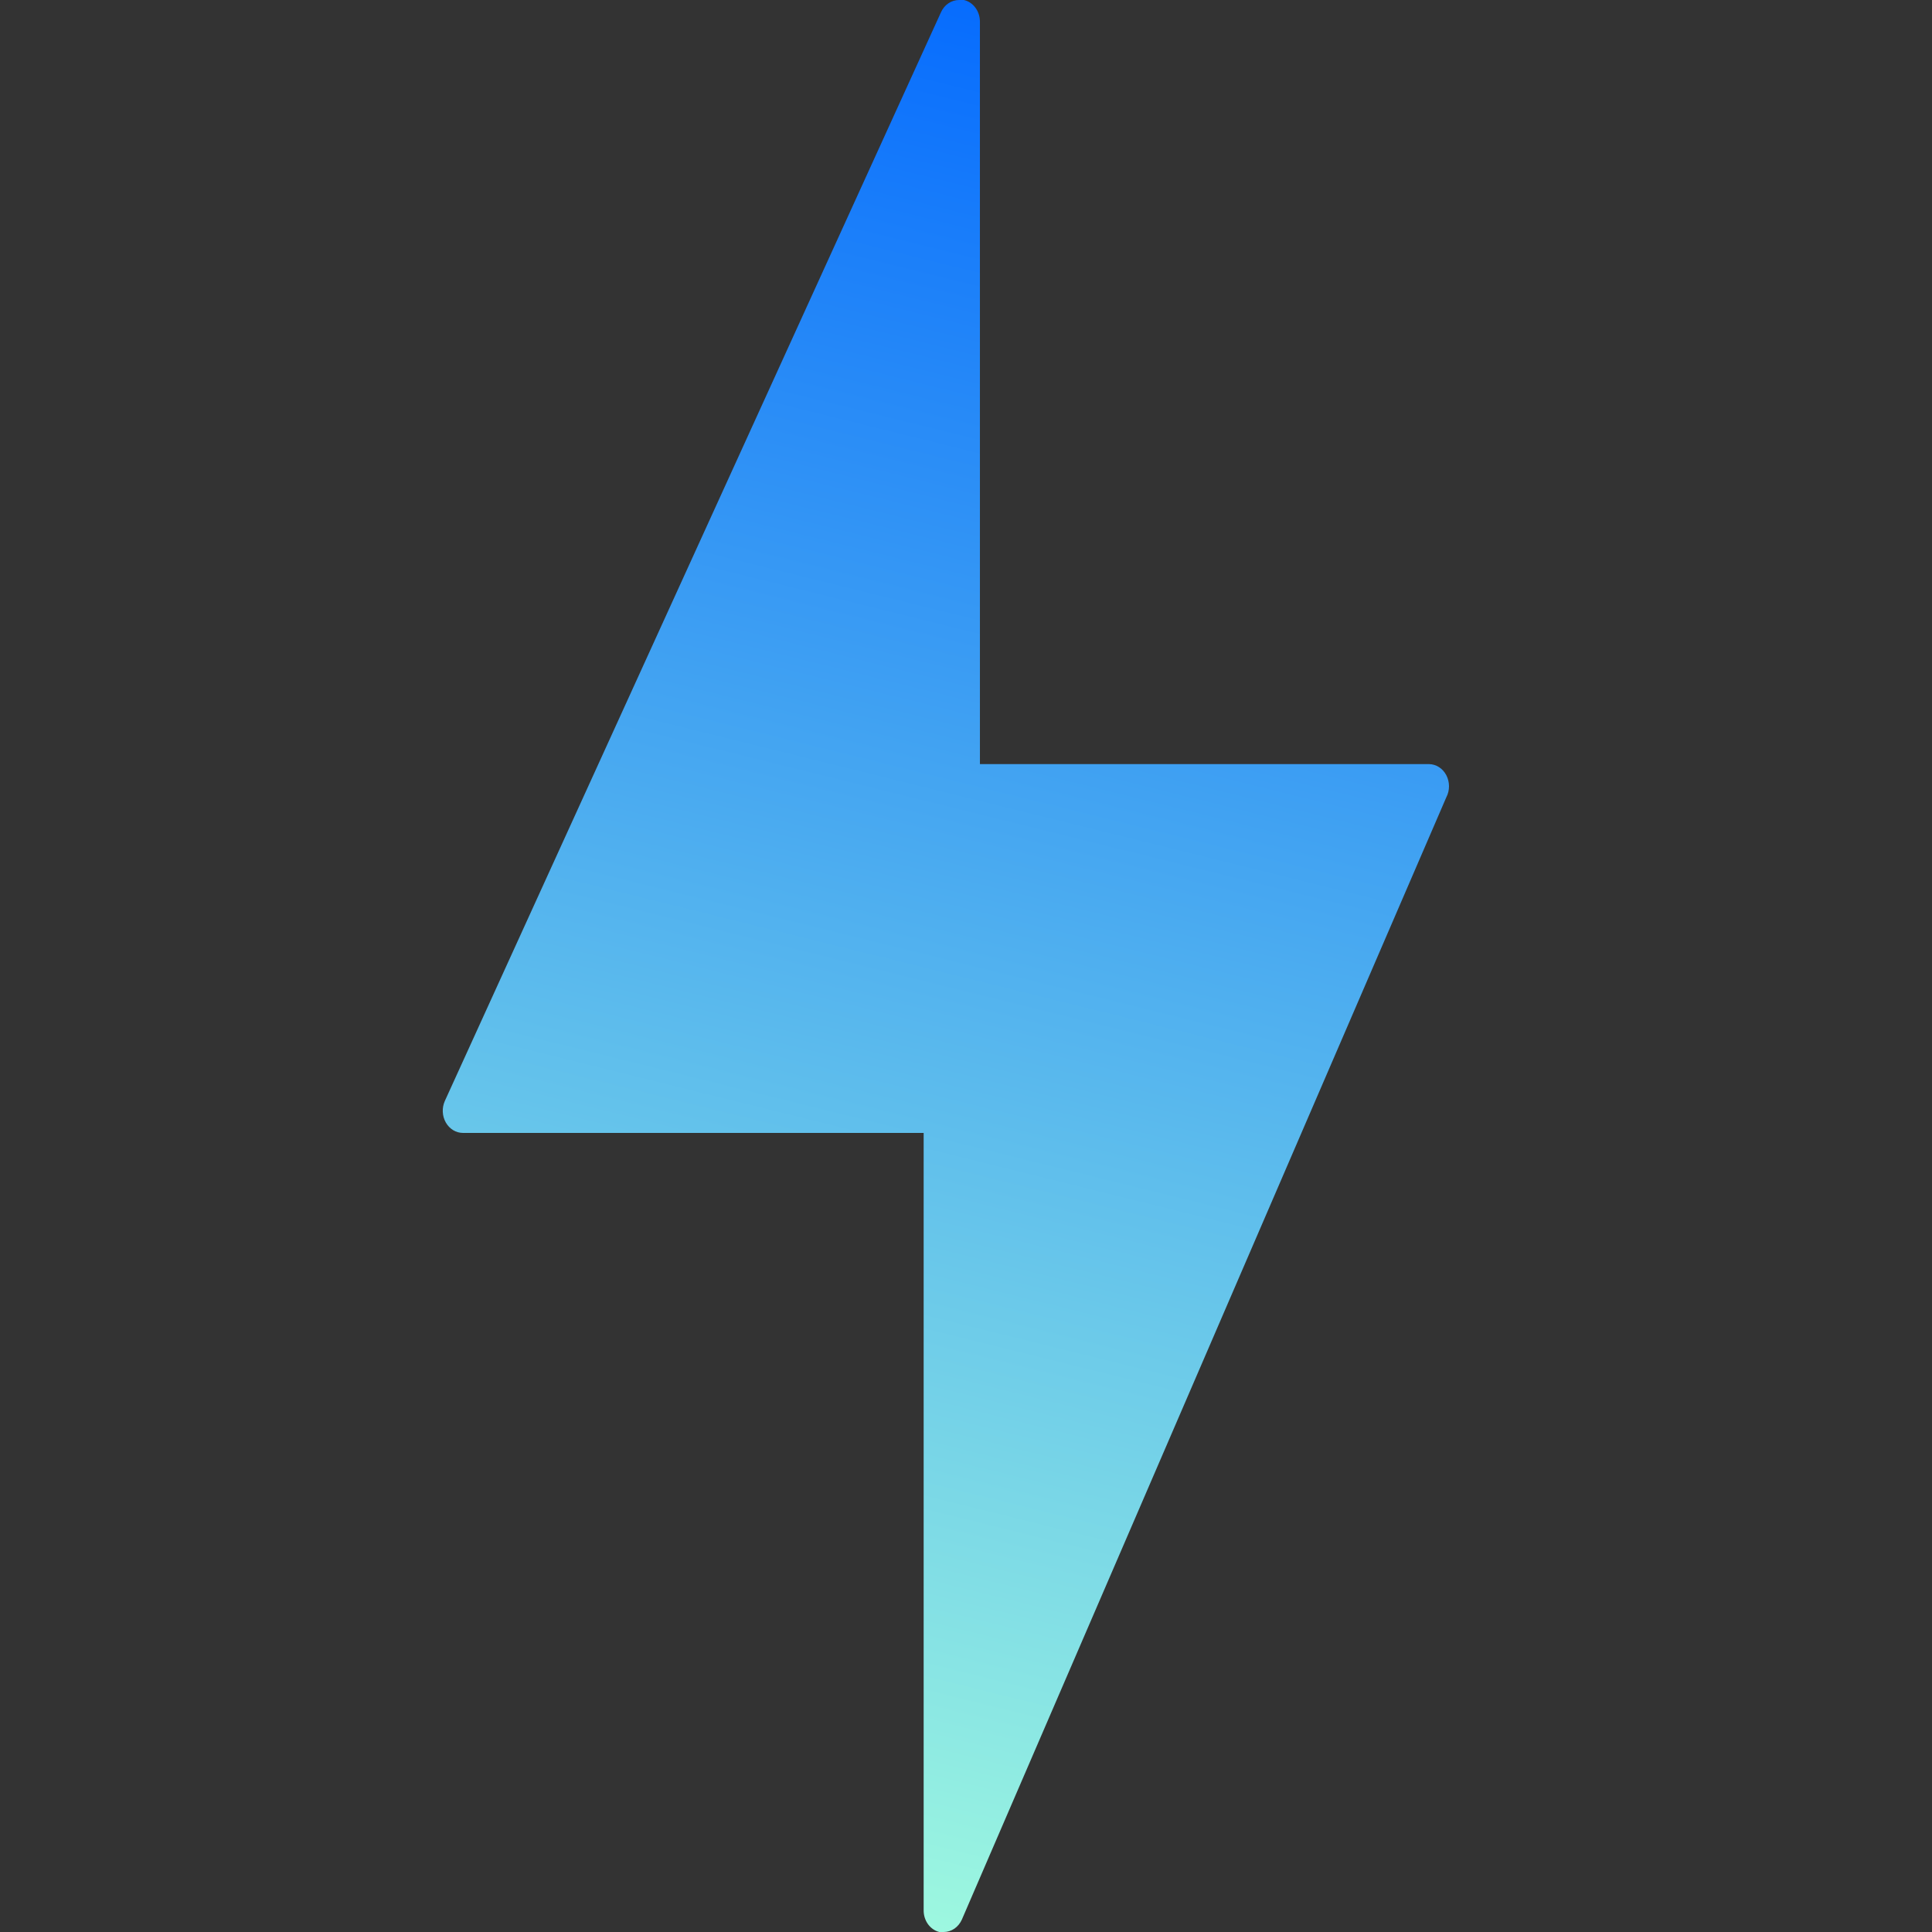 <svg width="48" height="48" viewBox="0 0 48 48" fill="none" xmlns="http://www.w3.org/2000/svg">
<rect x="0" y="0" width="48" height="48" fill="#333333" stroke="none"/>
<path d="M35.544 18.984H24.346V0.528C24.344 0.403 24.303 0.283 24.23 0.187C24.158 0.091 24.058 0.025 23.947 1.10169e-06H23.827C23.733 -0 23.641 0.029 23.562 0.083C23.482 0.137 23.418 0.215 23.377 0.308L11.051 27.355C11.014 27.439 10.996 27.532 11.001 27.625C11.005 27.718 11.031 27.809 11.076 27.888C11.121 27.967 11.184 28.033 11.258 28.078C11.332 28.123 11.416 28.147 11.5 28.147H22.948V47.461C22.947 47.586 22.985 47.708 23.056 47.806C23.127 47.904 23.226 47.972 23.337 48H23.447C23.541 48 23.632 47.971 23.712 47.917C23.791 47.862 23.855 47.785 23.897 47.692L35.933 19.809C35.977 19.726 36 19.631 36 19.535C36 19.439 35.977 19.344 35.934 19.261C35.89 19.177 35.828 19.108 35.752 19.059C35.677 19.011 35.591 18.985 35.504 18.984H35.544Z" fill="url(#paint0_linear)"/>
<defs>
<linearGradient id="paint0_linear" x1="18.263" y1="49.265" x2="30.599" y2="-0.457" gradientUnits="userSpaceOnUse">
<stop stop-color="#A5FFDE"/>
<stop offset="1" stop-color="#0066FF"/>
</linearGradient>
</defs>
</svg>
